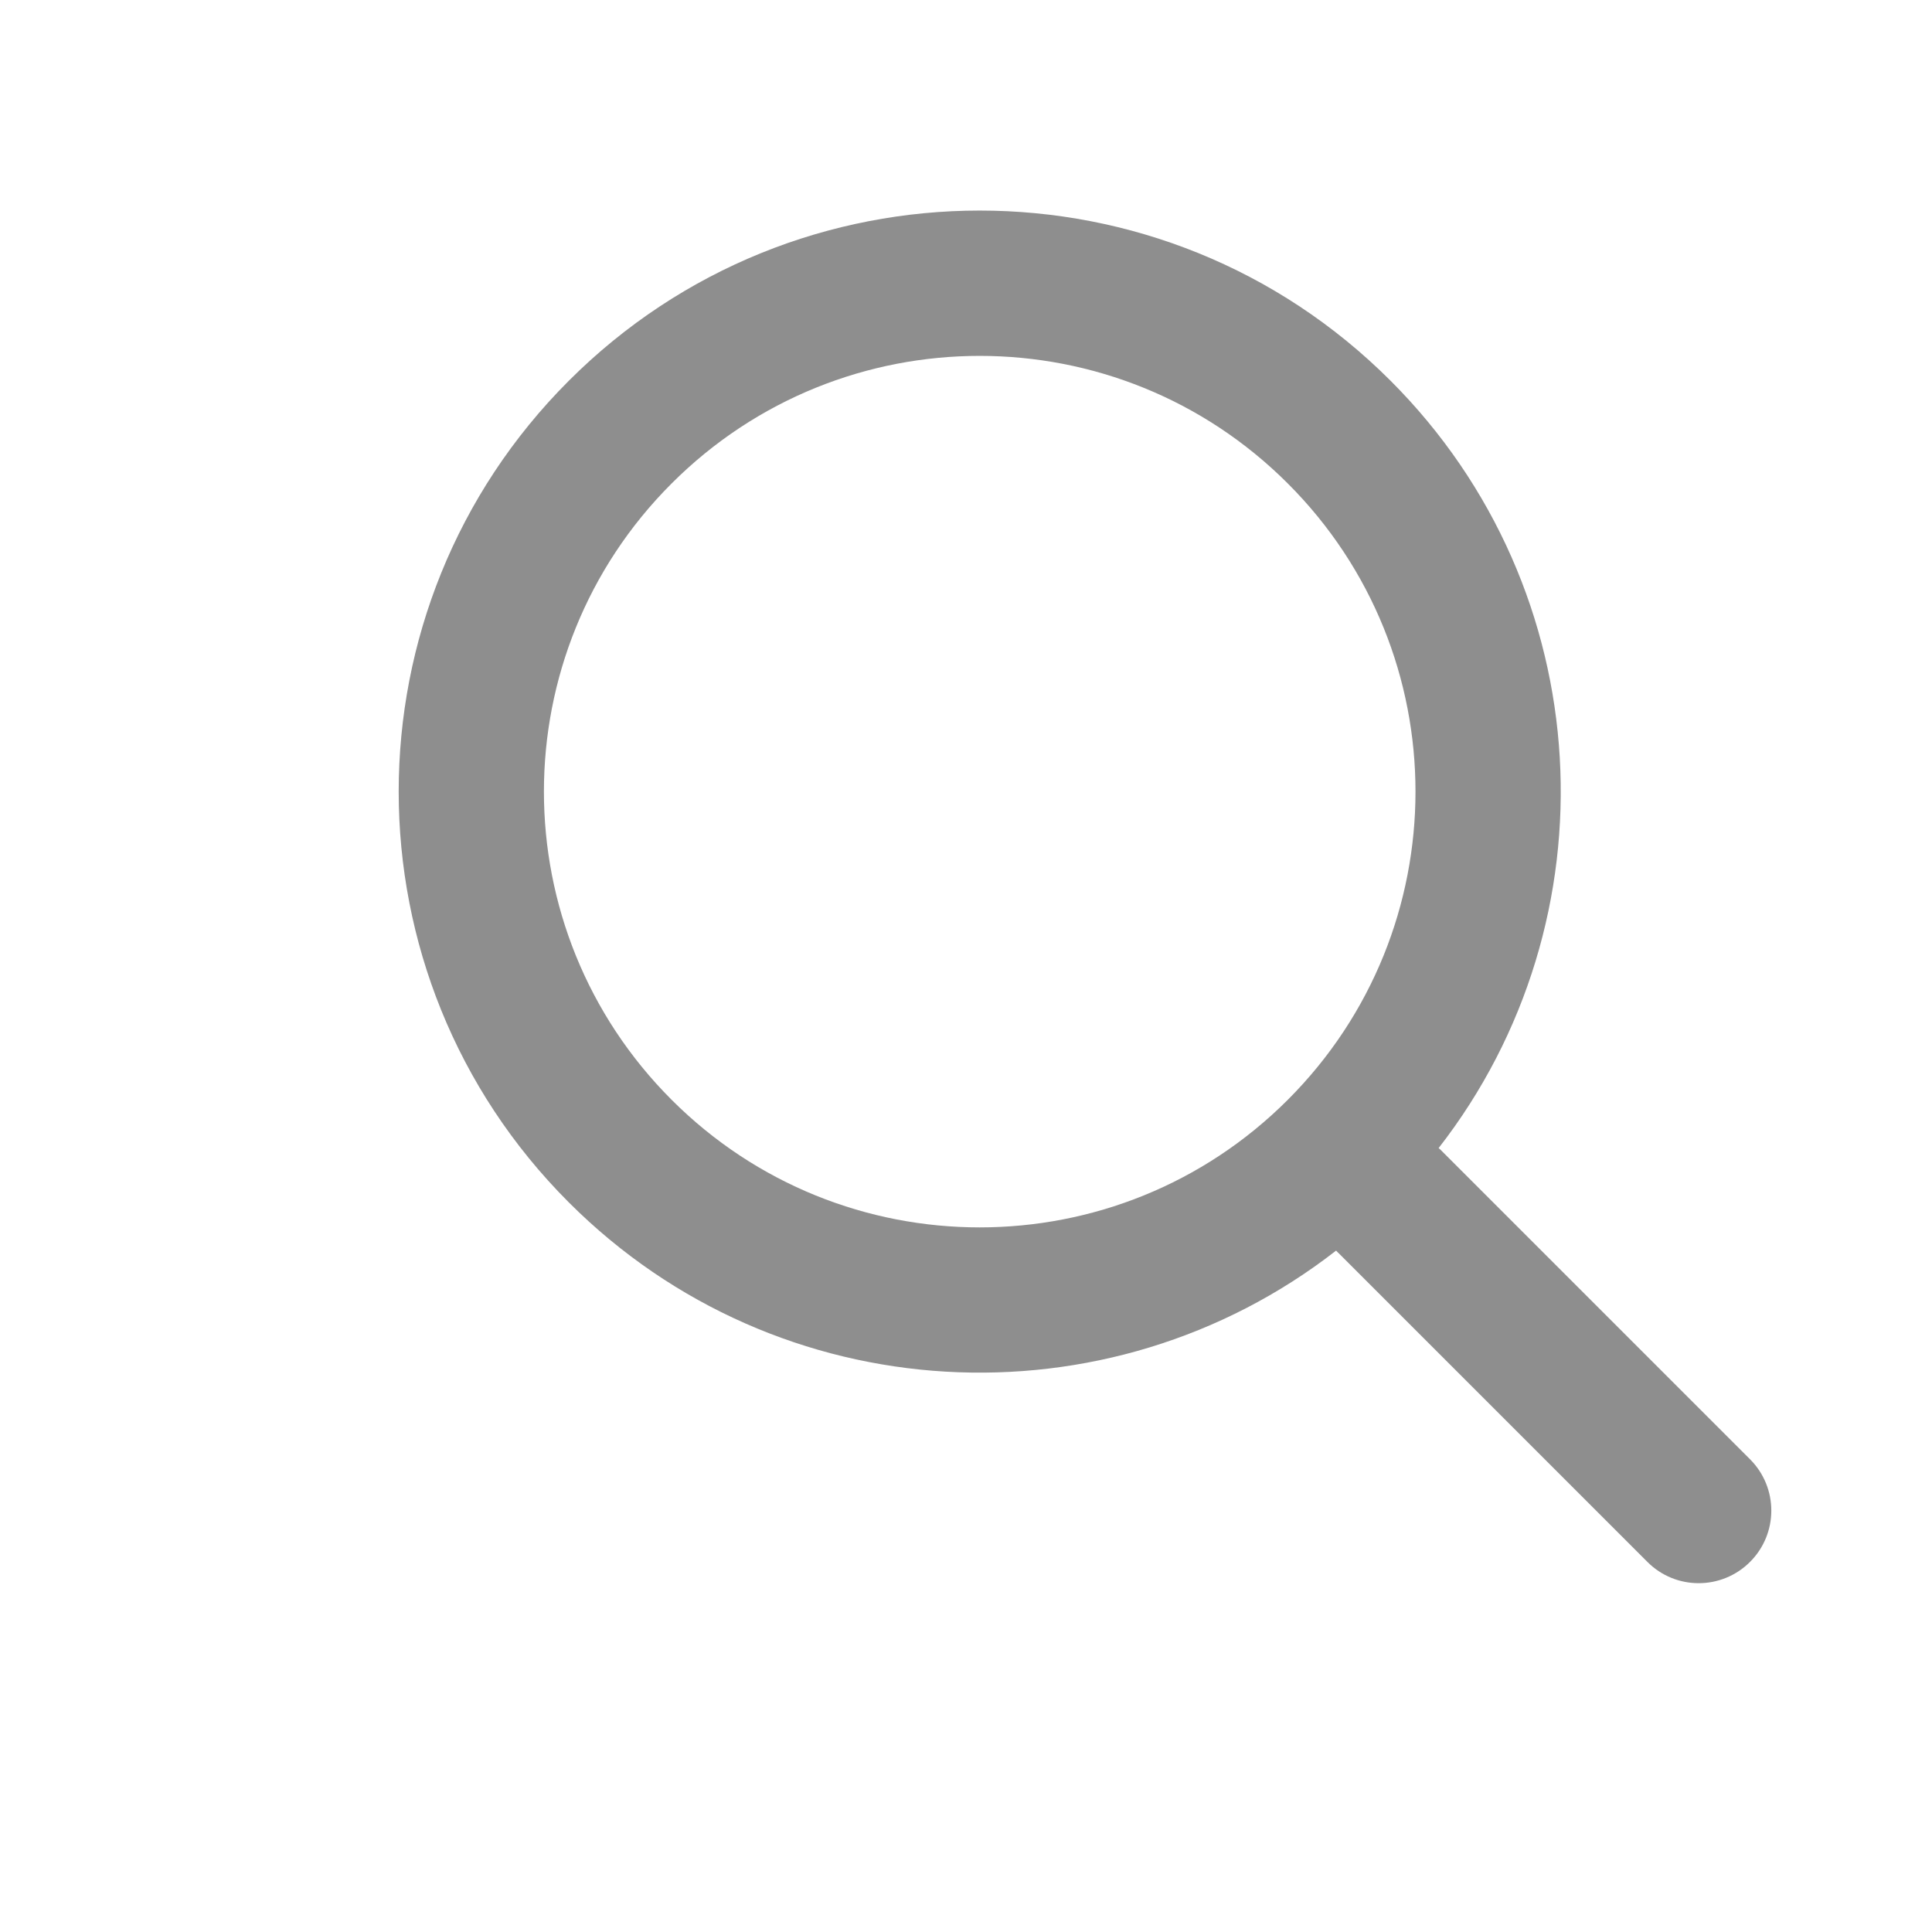 <svg width="16" height="16" viewBox="0 0 16 16" fill="none" xmlns="http://www.w3.org/2000/svg">
<path fill-rule="evenodd" clip-rule="evenodd" d="M11.914 9.508C13.384 7.62 13.252 4.889 11.516 3.153C9.637 1.274 6.59 1.274 4.711 3.153C2.832 5.032 2.832 8.079 4.711 9.958C6.447 11.694 9.178 11.826 11.065 10.357C11.073 10.366 11.082 10.375 11.091 10.383L13.643 12.935C13.877 13.17 14.258 13.17 14.493 12.935C14.728 12.7 14.728 12.32 14.493 12.085L11.941 9.533C11.933 9.524 11.924 9.516 11.914 9.508ZM10.665 4.004C12.075 5.413 12.075 7.698 10.665 9.108C9.256 10.517 6.971 10.517 5.562 9.108C4.152 7.698 4.152 5.413 5.562 4.004C6.971 2.595 9.256 2.595 10.665 4.004Z" fill="#8E8E8E"/>
</svg>
